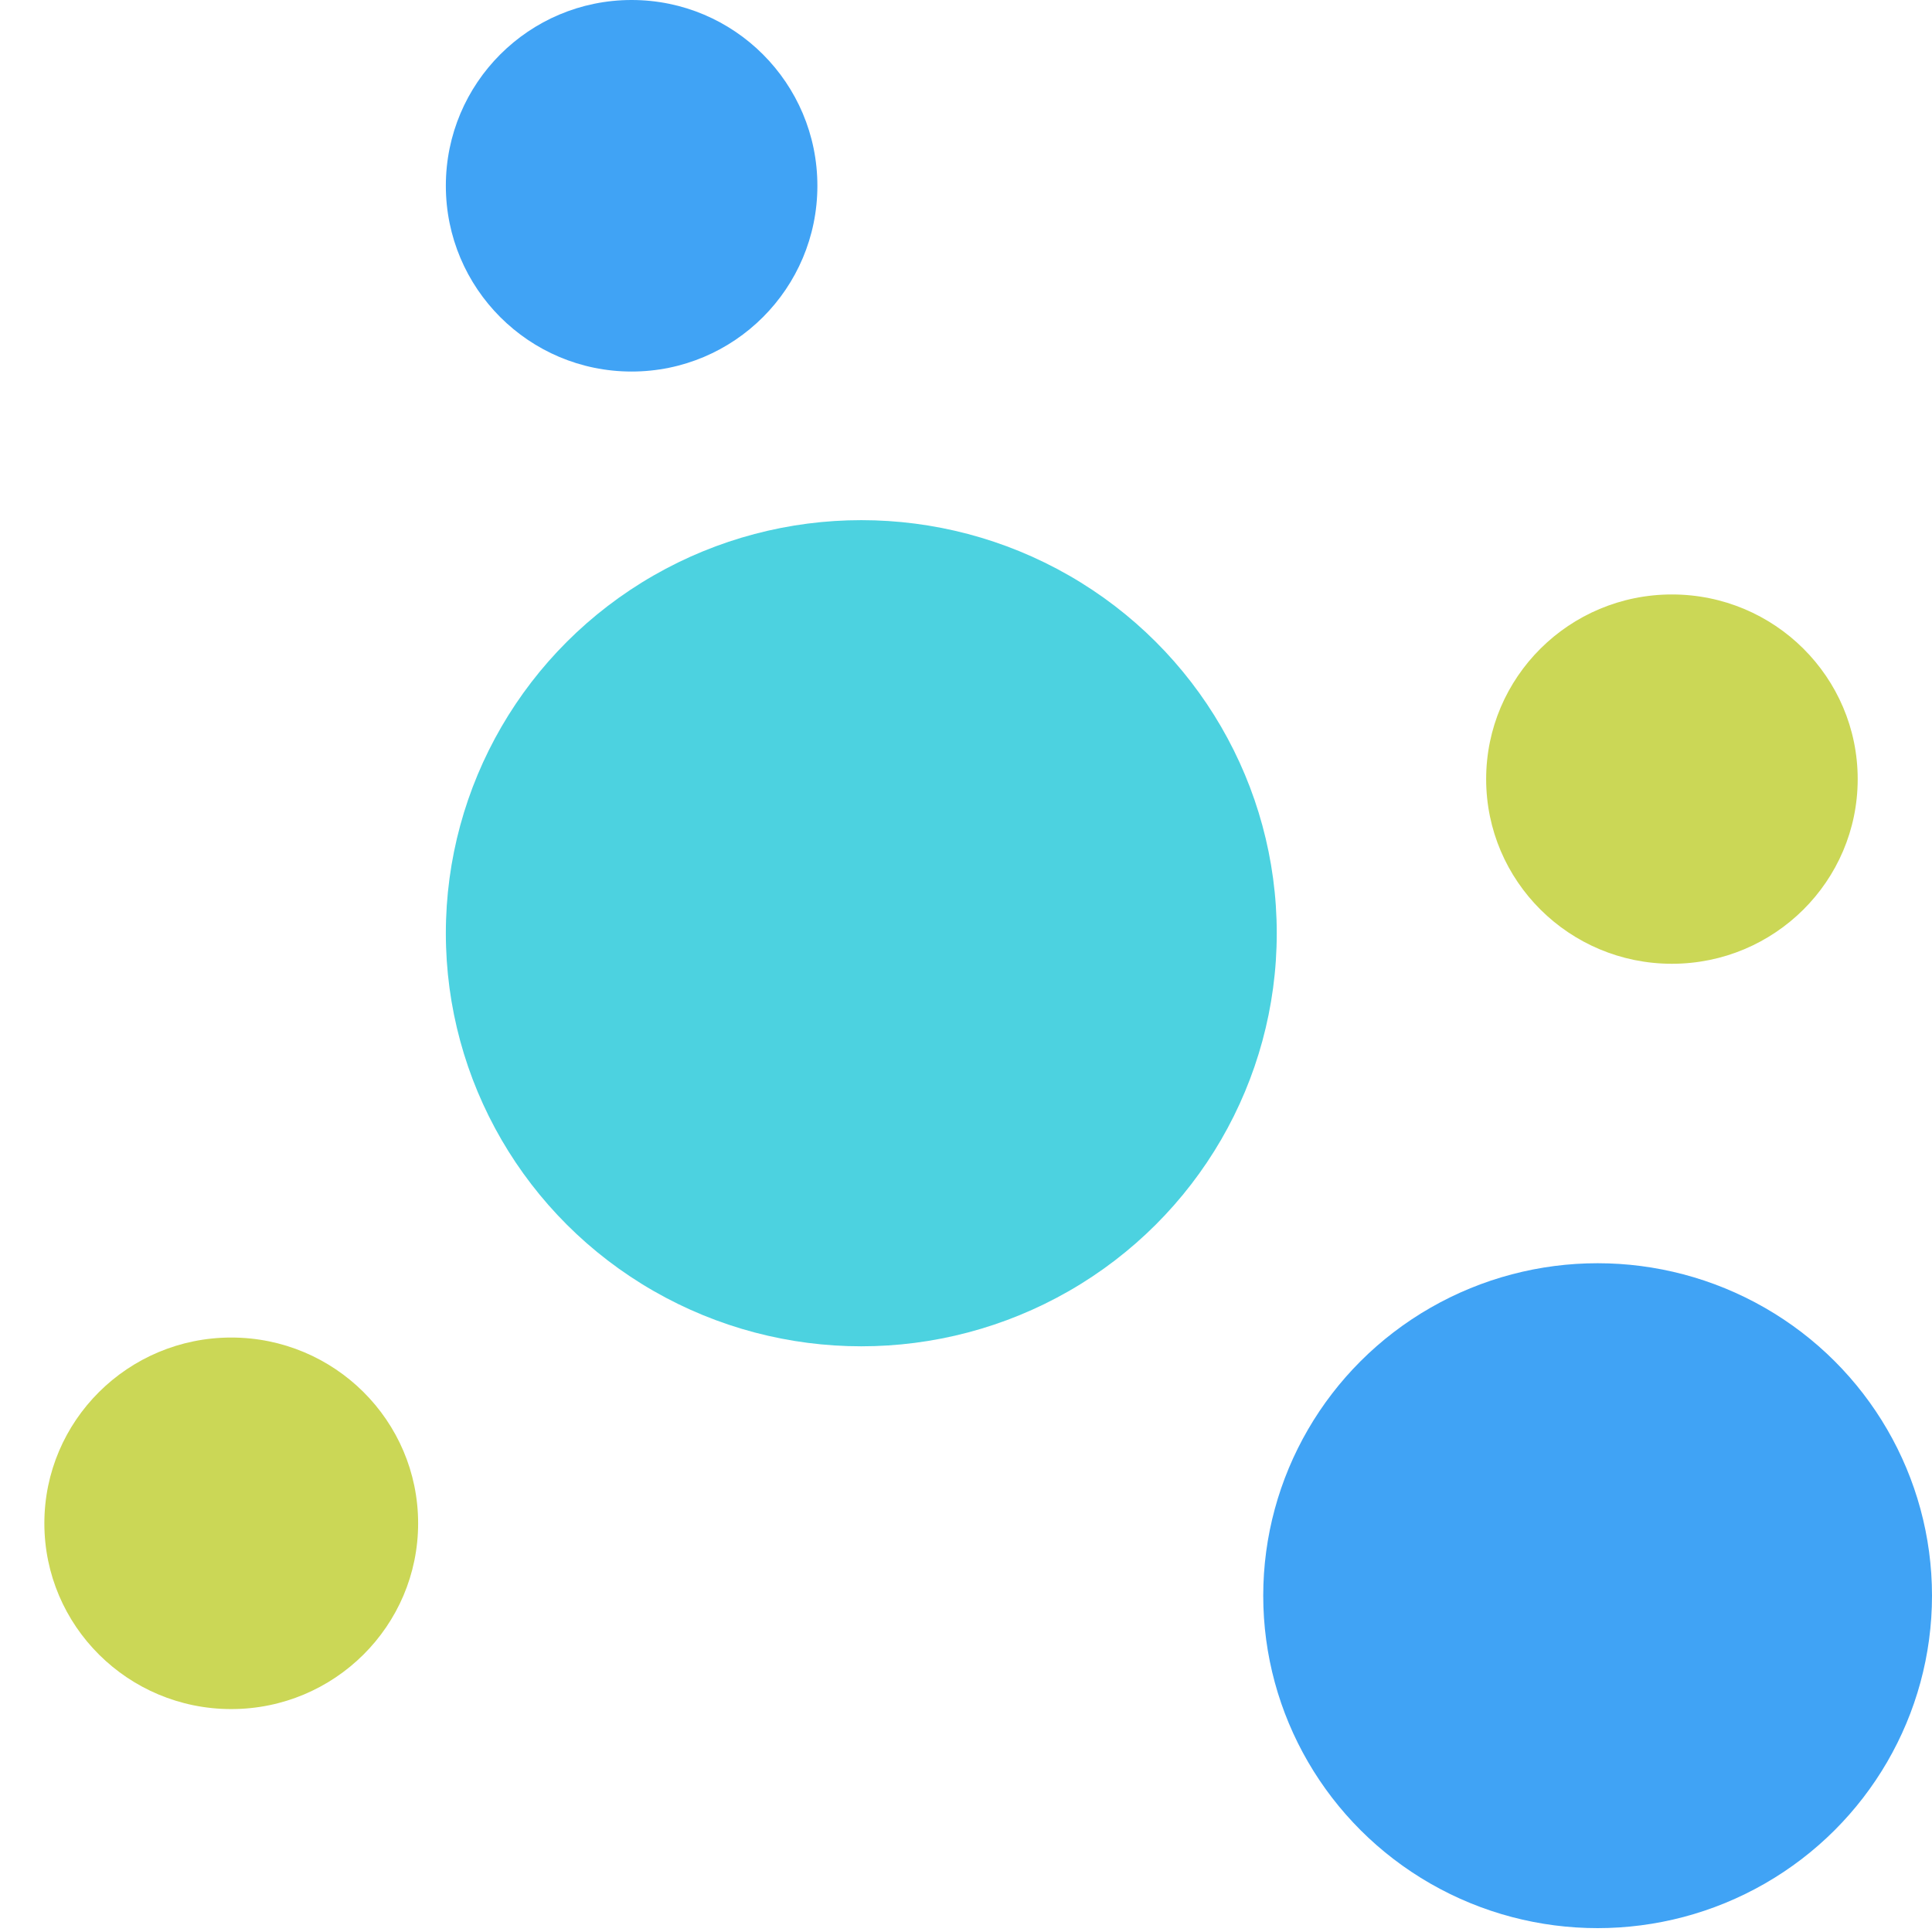 <svg xmlns="http://www.w3.org/2000/svg" data-tags="selected charts" viewBox="0 0 26 26"><ellipse fill="#4CD2E0" cx="11.591" cy="12.559" rx="5.591" ry="5.559"/><g fill="#CBD756"><ellipse cx="3.112" cy="20.5" rx="2.515" ry="2.5"/><ellipse cx="22.5" cy="10.485" rx="2.5" ry="2.485"/></g><g fill="#40A3F5"><ellipse cx="21.5" cy="21.474" rx="4.5" ry="4.474"/><circle cx="8.5" cy="2.5" r="2.5"/></g></svg>